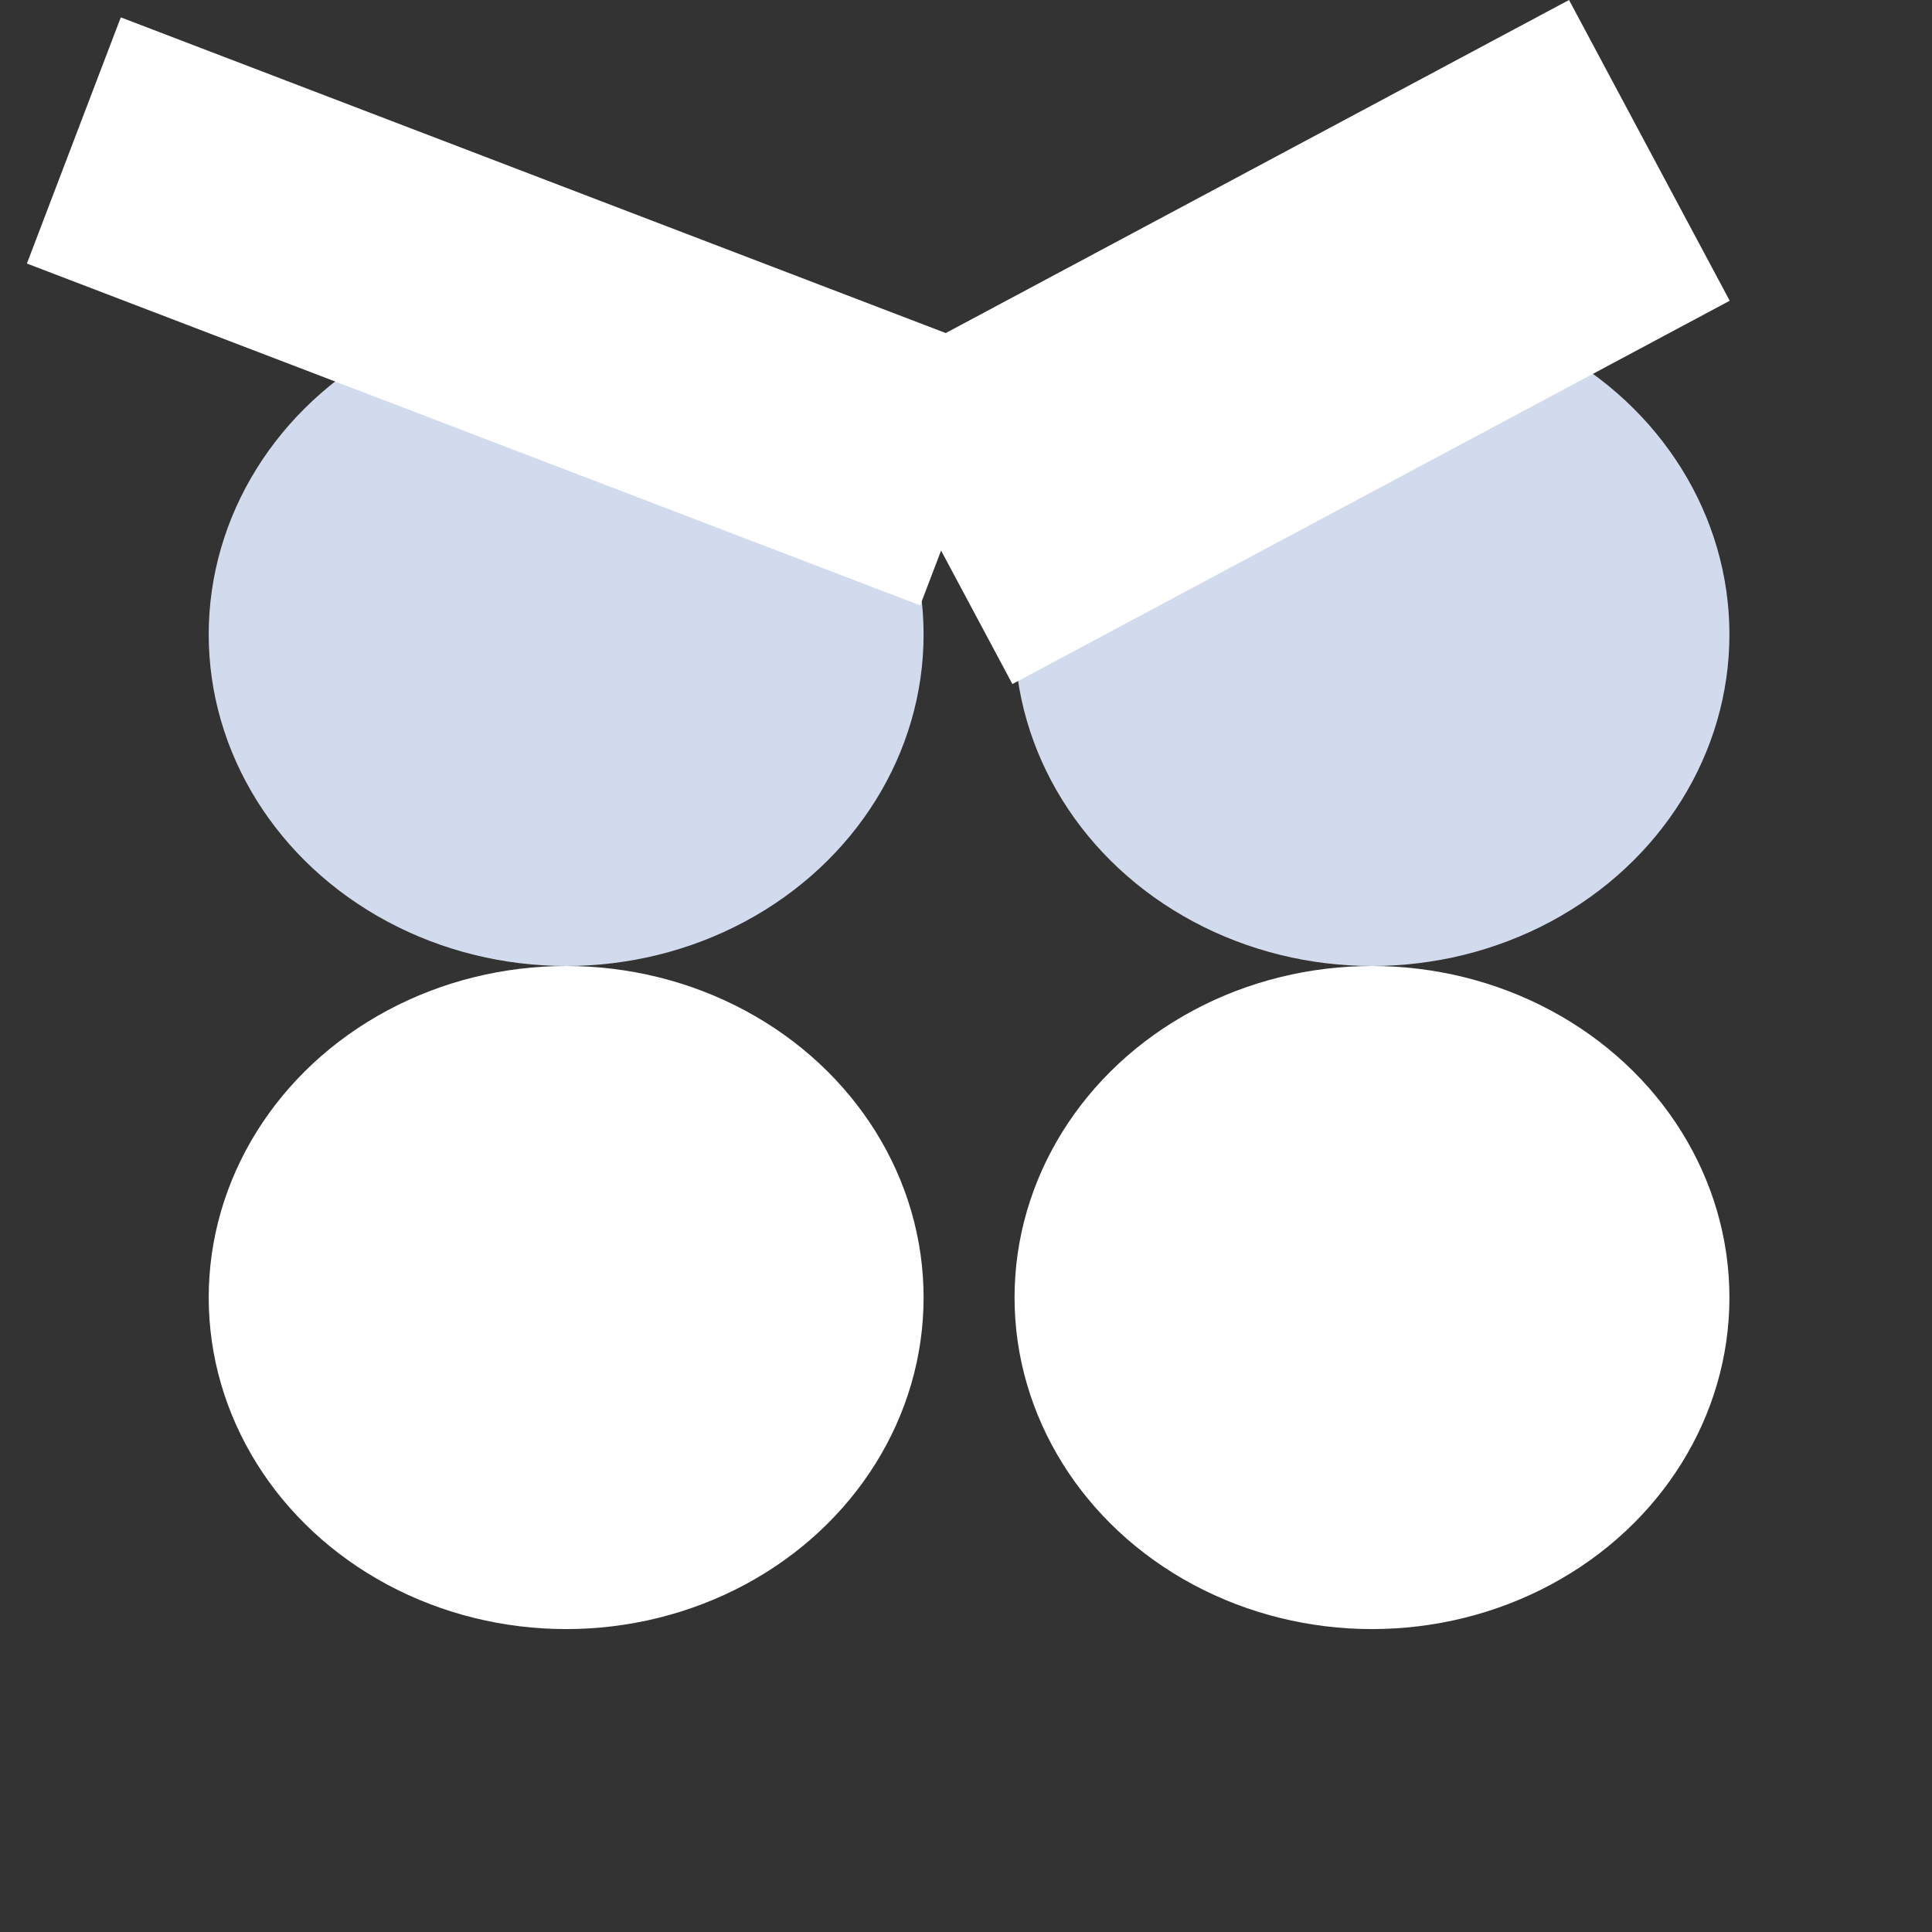 <svg id="ePBNChVveYG1" xmlns="http://www.w3.org/2000/svg" xmlns:xlink="http://www.w3.org/1999/xlink"
    viewBox="0 0 300 300" shape-rendering="geometricPrecision" text-rendering="geometricPrecision">
    <rect x="0" y="0" width="300" height="300" fill="#333333" stroke="none"/>
    <ellipse rx="55.503" ry="51.482" transform="translate(87.912 98.518)" fill="#d2dbed"
        stroke-width="0" />
    <ellipse rx="55.503" ry="51.482" transform="matrix(1 0 0 1 213.042 98.518)"
        fill="#d2dbed" stroke-width="0" stroke-linecap="square" stroke-linejoin="round" />
    <ellipse rx="55.503" ry="51.482" transform="translate(87.912 201.482)"
        fill="#fffefe" stroke-width="0" />
    <ellipse rx="55.503" ry="51.482" transform="translate(213.042 201.482)"
        fill="#fffefe" stroke-width="0" />
    <rect width="174.036" height="59.266" rx="0" ry="0"
        transform="matrix(.797 0.305-.246 0.645 18.757 2.696)" fill="#fff"
        stroke-width="0" />
    <rect width="174.036" height="59.266" rx="0" ry="0"
        transform="matrix(.64-.342 0.421 0.788 132.255 59.519)" fill="#fff"
        stroke-width="0" />
</svg>